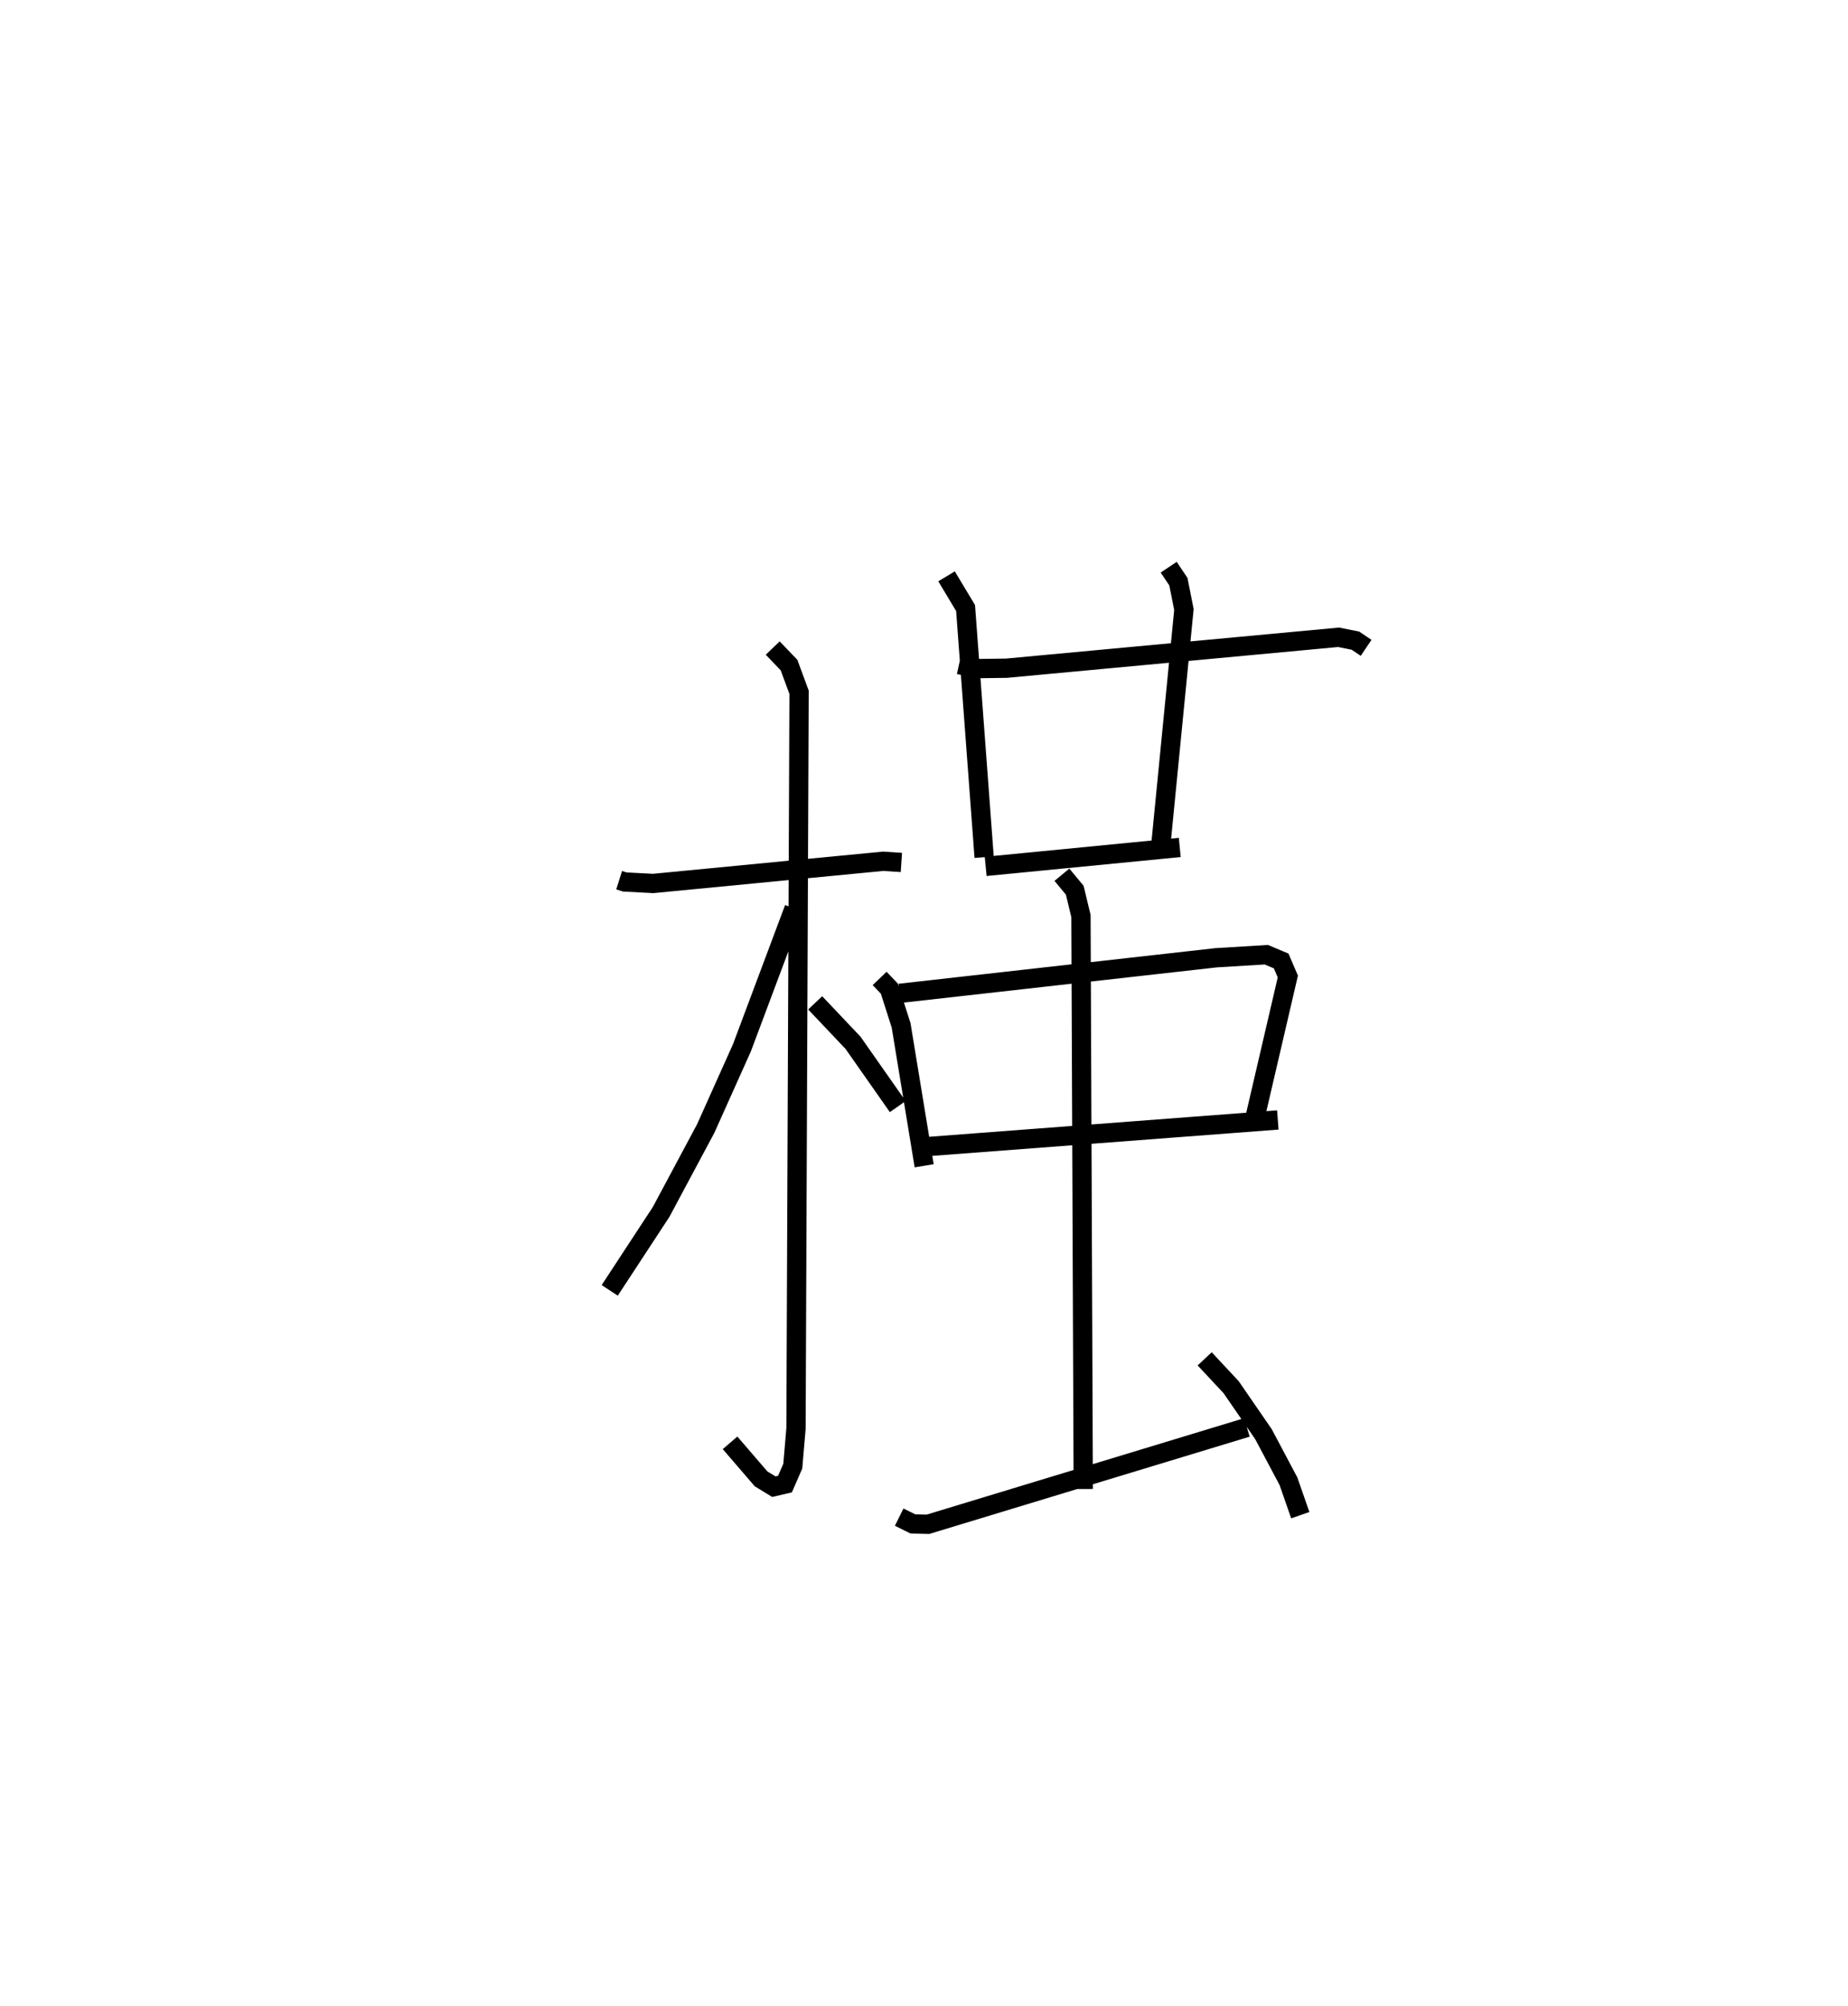 <?xml version="1.0" encoding="utf-8" ?>
<svg baseProfile="full" height="104.056" version="1.1" width="95.871" xmlns="http://www.w3.org/2000/svg" xmlns:ev="http://www.w3.org/2001/xml-events" xmlns:xlink="http://www.w3.org/1999/xlink"><defs /><rect fill="white" height="104.056" width="95.871" x="0" y="0" /><path d="M25,25 m0.0,0.0 m7.12,20.651 l0.291,0.092 1.474,0.077 l11.94,-1.152 0.937,0.063 m-6.675,-11.12 l0.846,0.882 0.521,1.412 l-0.159,38.182 -0.167,1.954 l-0.405,0.929 -0.577,0.135 l-0.664,-0.406 -1.608,-1.868 m3.324,-27.716 l-2.708,7.227 -1.883,4.197 l-2.311,4.319 -2.665,4.066 m10.659,-14.913 l1.965,2.075 2.318,3.306 m3.177,-22.923 l0.946,0.207 1.518,-0.02 l17.233,-1.604 0.87,0.175 l0.554,0.373 m-21.766,-3.709 l0.987,1.644 0.963,12.923 m9.574,-15.041 l0.504,0.752 0.286,1.445 l-1.18,12.026 m-9.104,1.295 l10.069,-0.982 m-15.571,6.793 l0.505,0.528 0.609,1.902 l1.197,7.286 m-1.276,-8.943 l16.421,-1.846 2.605,-0.158 l0.77,0.324 0.346,0.807 l-1.724,7.407 m-17.269,1.436 l18.474,-1.403 m-11.201,-12.719 l0.666,0.804 0.322,1.34 l0.119,29.715 m-9.549,1.459 l0.712,0.352 0.781,0.018 l16.545,-5.023 m-2.19,-3.557 l1.372,1.469 1.677,2.435 l1.297,2.443 0.614,1.761 " fill="none" stroke="black" stroke-width="1" /></svg>